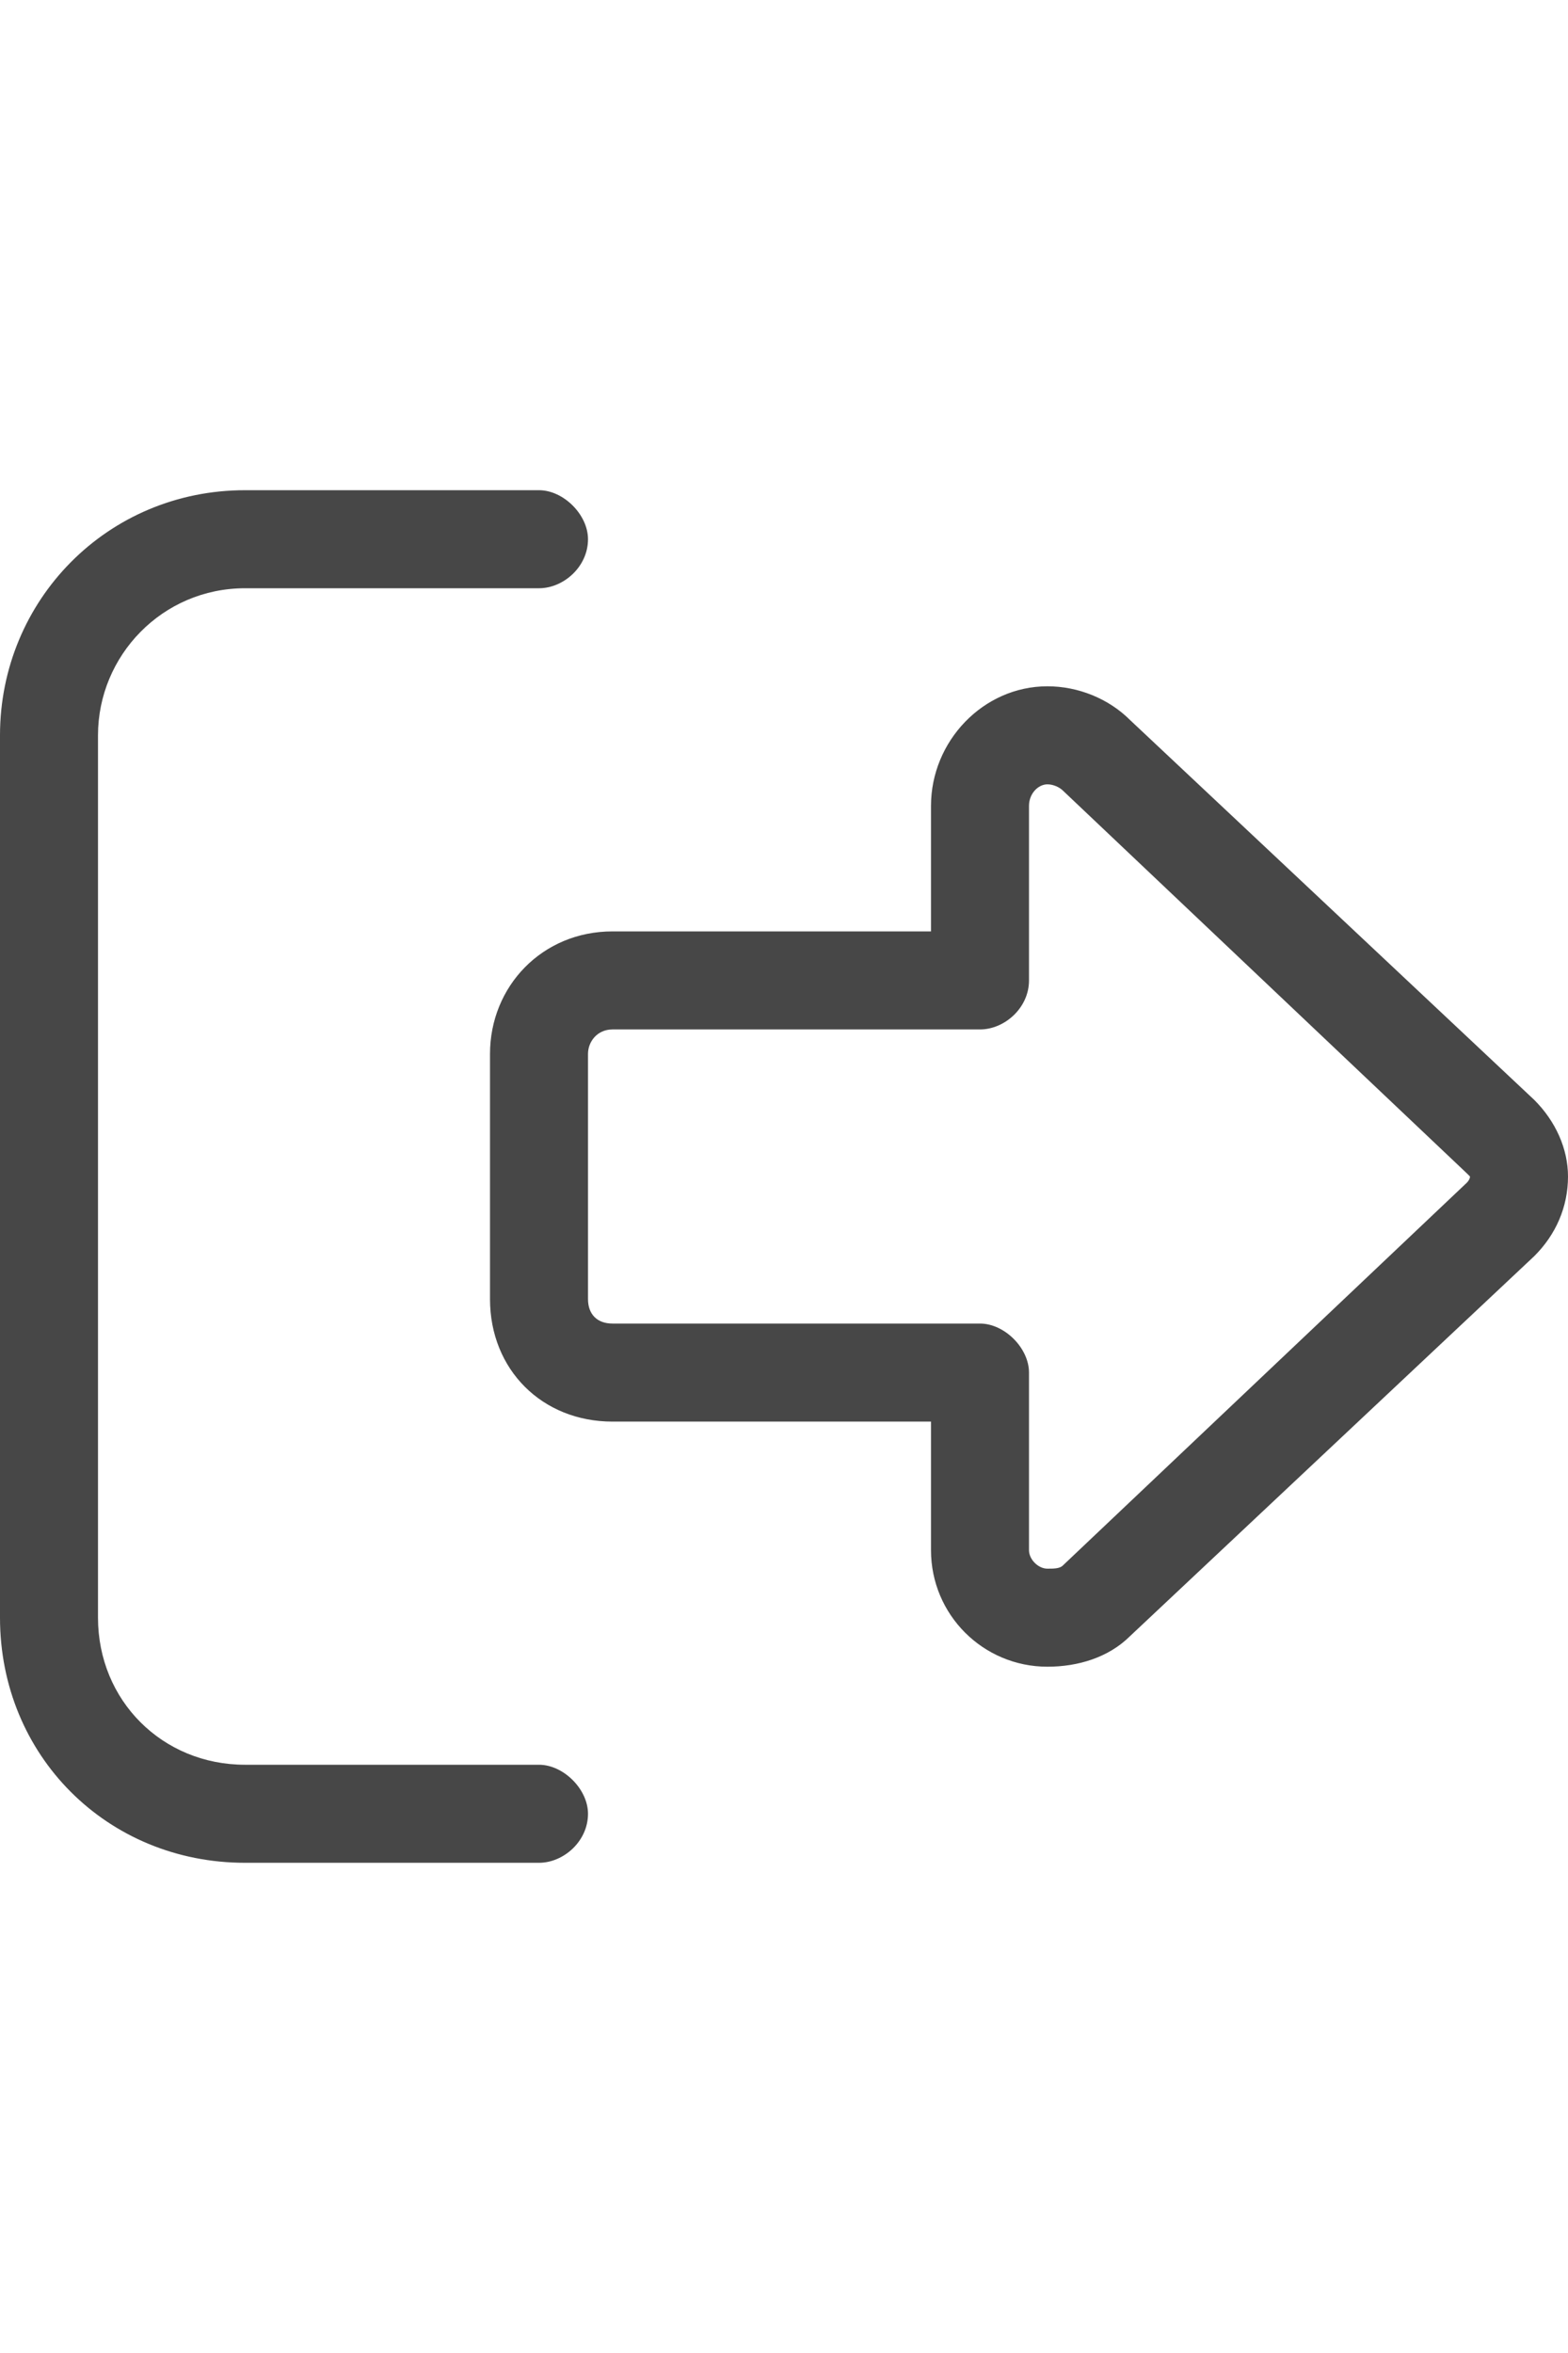 <svg width="16" height="24" viewBox="0 0 16 24" fill="none" xmlns="http://www.w3.org/2000/svg">
<g id="label-paired / md / right-from-bracket-md / regular" clip-path="url(#clip0_2556_15142)">
<path id="icon" d="M14.969 11.969L10.844 8.062C10.812 8.031 10.75 8 10.688 8C10.594 8 10.5 8.094 10.5 8.219V10C10.5 10.281 10.25 10.5 10 10.5H6.25C6.094 10.5 6 10.625 6 10.75V13.25C6 13.406 6.094 13.5 6.25 13.5H10C10.25 13.5 10.5 13.75 10.5 14V15.812C10.5 15.906 10.594 16 10.688 16C10.75 16 10.812 16 10.844 15.969L14.969 12.062C14.969 12.062 15 12.031 15 12L14.969 11.969ZM16 12C16 12.312 15.875 12.594 15.656 12.812L11.531 16.688C11.312 16.906 11 17 10.688 17C10.031 17 9.5 16.469 9.5 15.812V14.5H6.25C5.531 14.5 5 13.969 5 13.25V10.75C5 10.062 5.531 9.5 6.25 9.5H9.5V8.219C9.5 7.562 10.031 7 10.688 7C11 7 11.312 7.125 11.531 7.344L15.656 11.219C15.875 11.438 16 11.719 16 12ZM5.5 6H2.5C1.656 6 1 6.688 1 7.5V16.5C1 17.344 1.656 18 2.5 18H5.5C5.75 18 6 18.25 6 18.5C6 18.781 5.75 19 5.5 19H2.5C1.094 19 0 17.906 0 16.5V7.5C0 6.125 1.094 5 2.5 5H5.5C5.75 5 6 5.25 6 5.5C6 5.781 5.75 6 5.5 6Z" fill="black" fill-opacity="0.72"/>
</g>
<defs>
<clipPath id="clip0_2556_15142">
<rect width="16" height="24" fill="white"/>
</clipPath>
</defs>
</svg>
